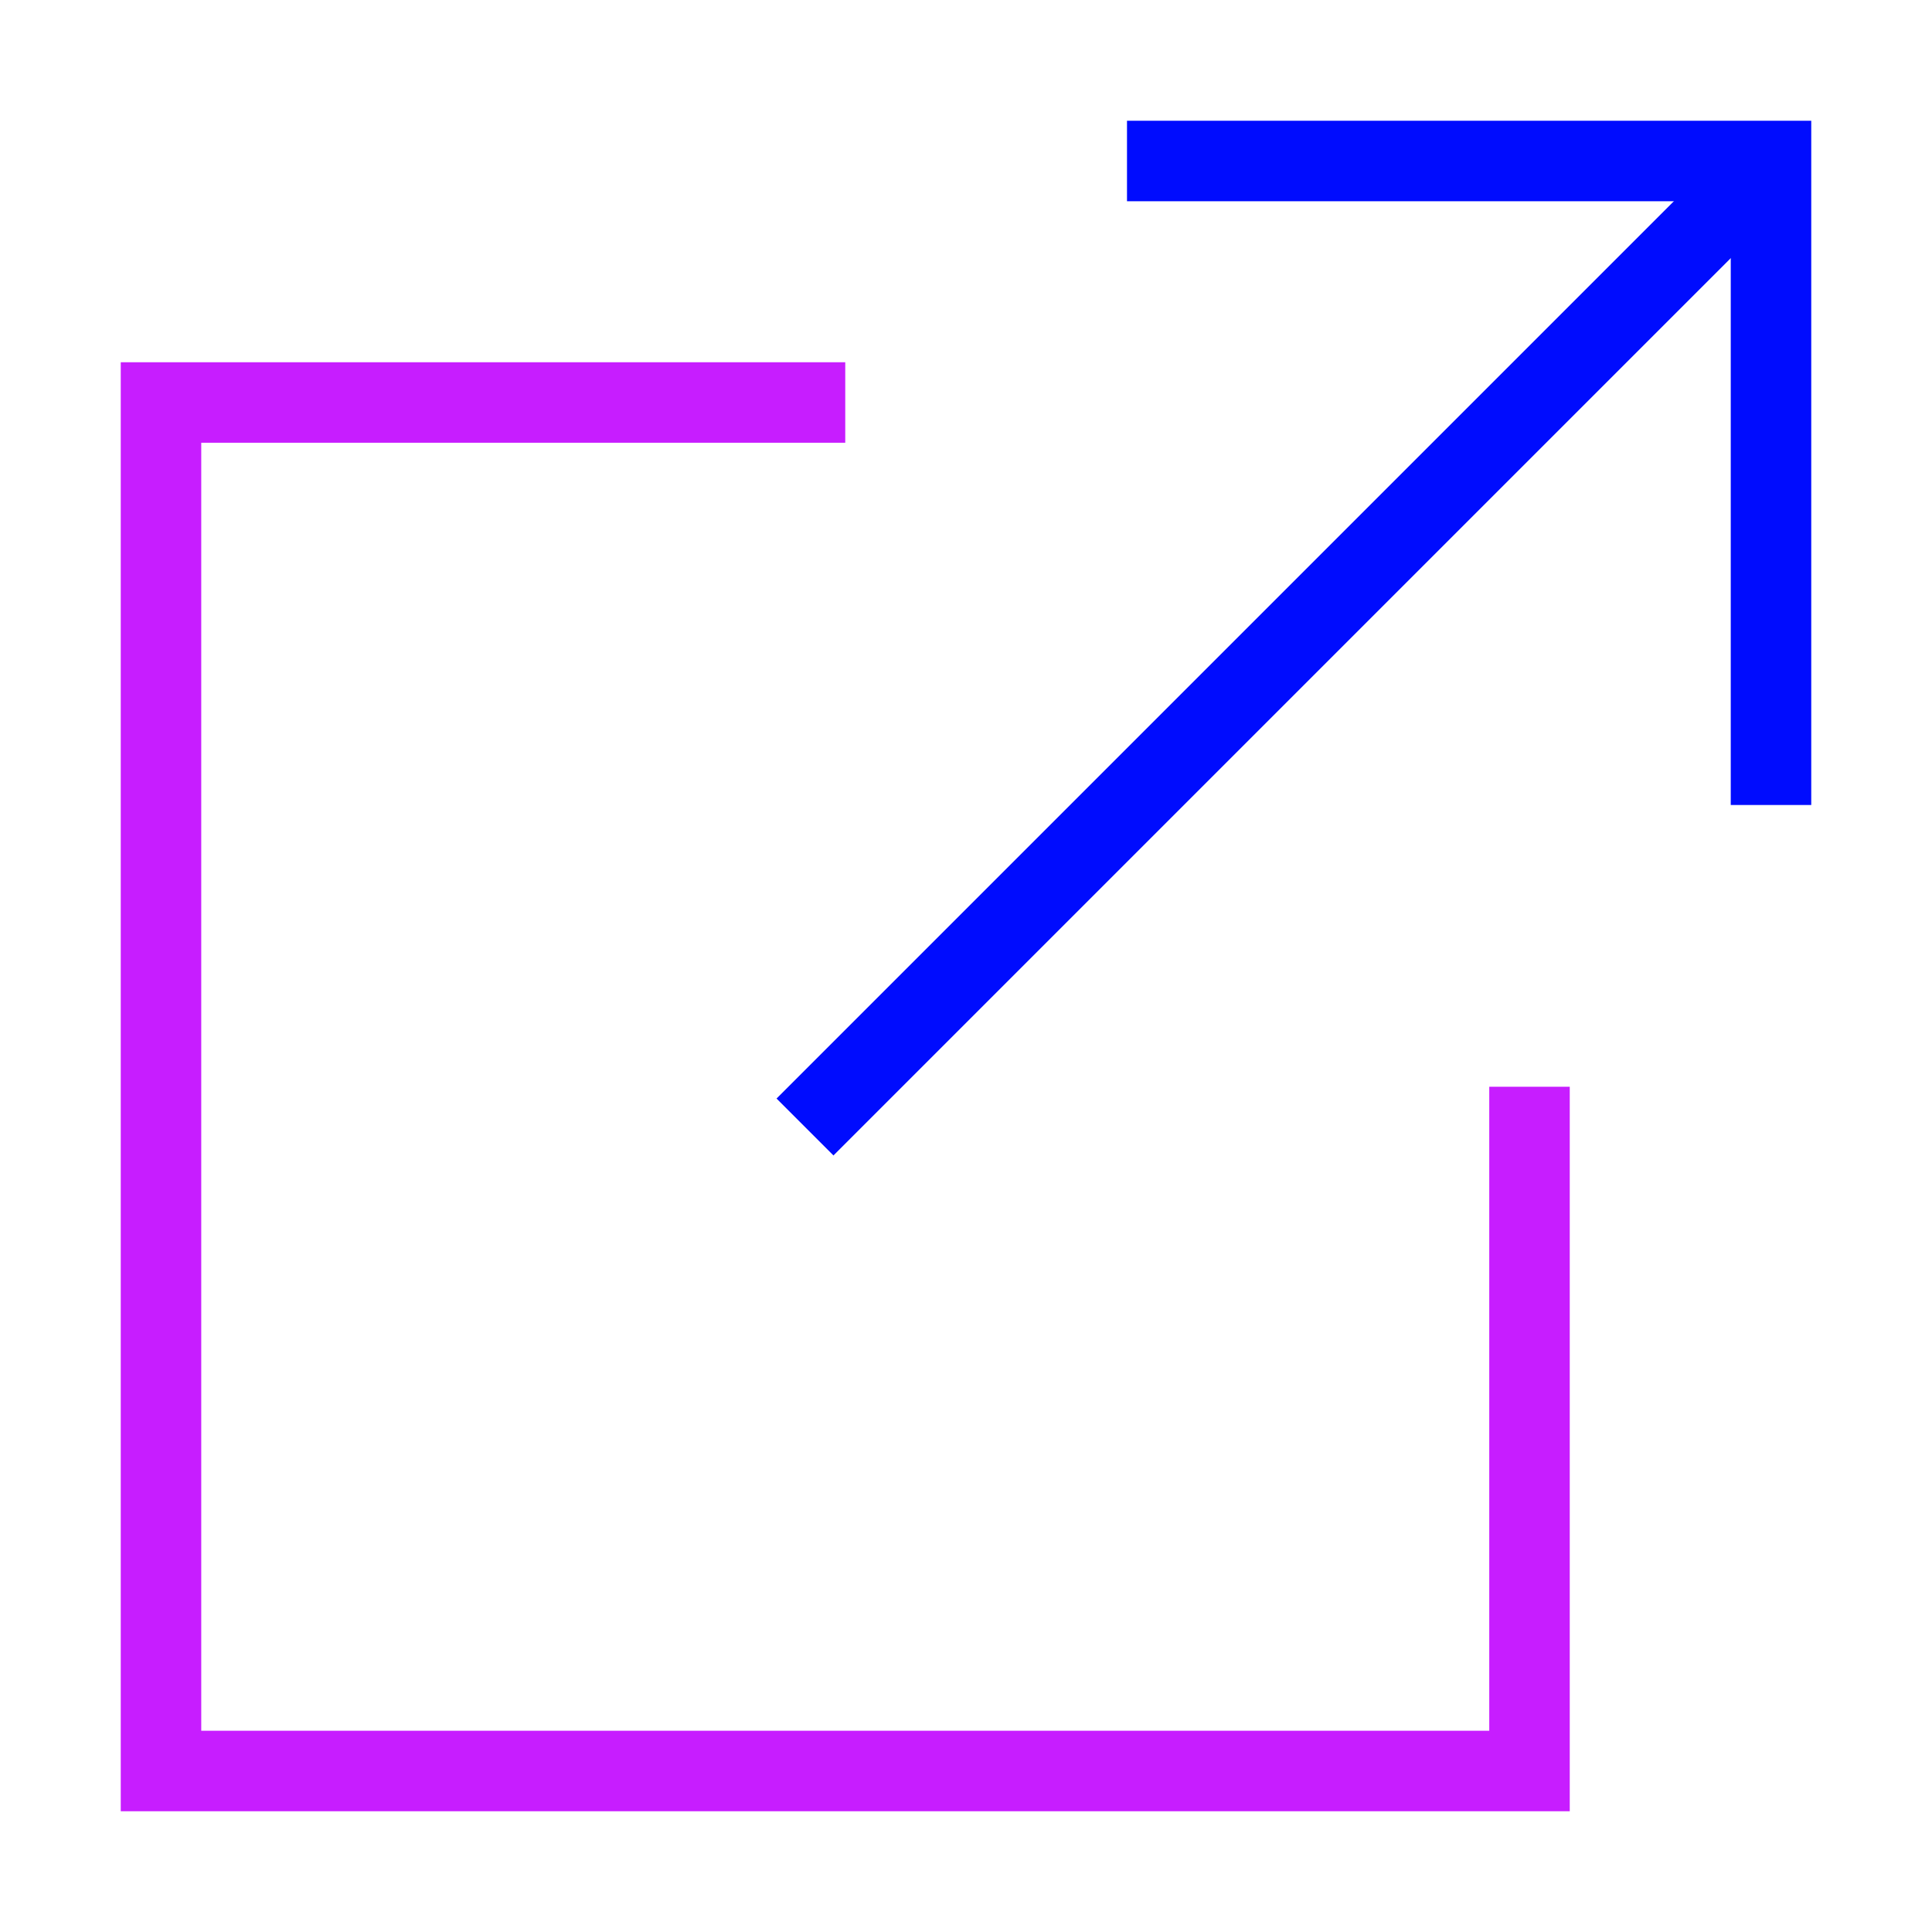 <svg xmlns="http://www.w3.org/2000/svg" fill="none" viewBox="0 0 24 24" id="Link-Share-2--Streamline-Sharp-Neon">
  <desc>
    Link Share 2 Streamline Icon: https://streamlinehq.com
  </desc>
  <g id="link-share-2--create-hyperlink-link-make-unlink-square">
    <path id="Vector 1309" stroke="#000cfe" d="M10 14 22 2" stroke-width="1"></path>
    <path id="Vector 1310" stroke="#000cfe" d="M14 2h8v8" stroke-width="1"></path>
    <path id="Rectangle 19" stroke="#c71dff" d="M19 13.5V22H2V5h8.5" stroke-width="1"></path>
  </g>
</svg>
